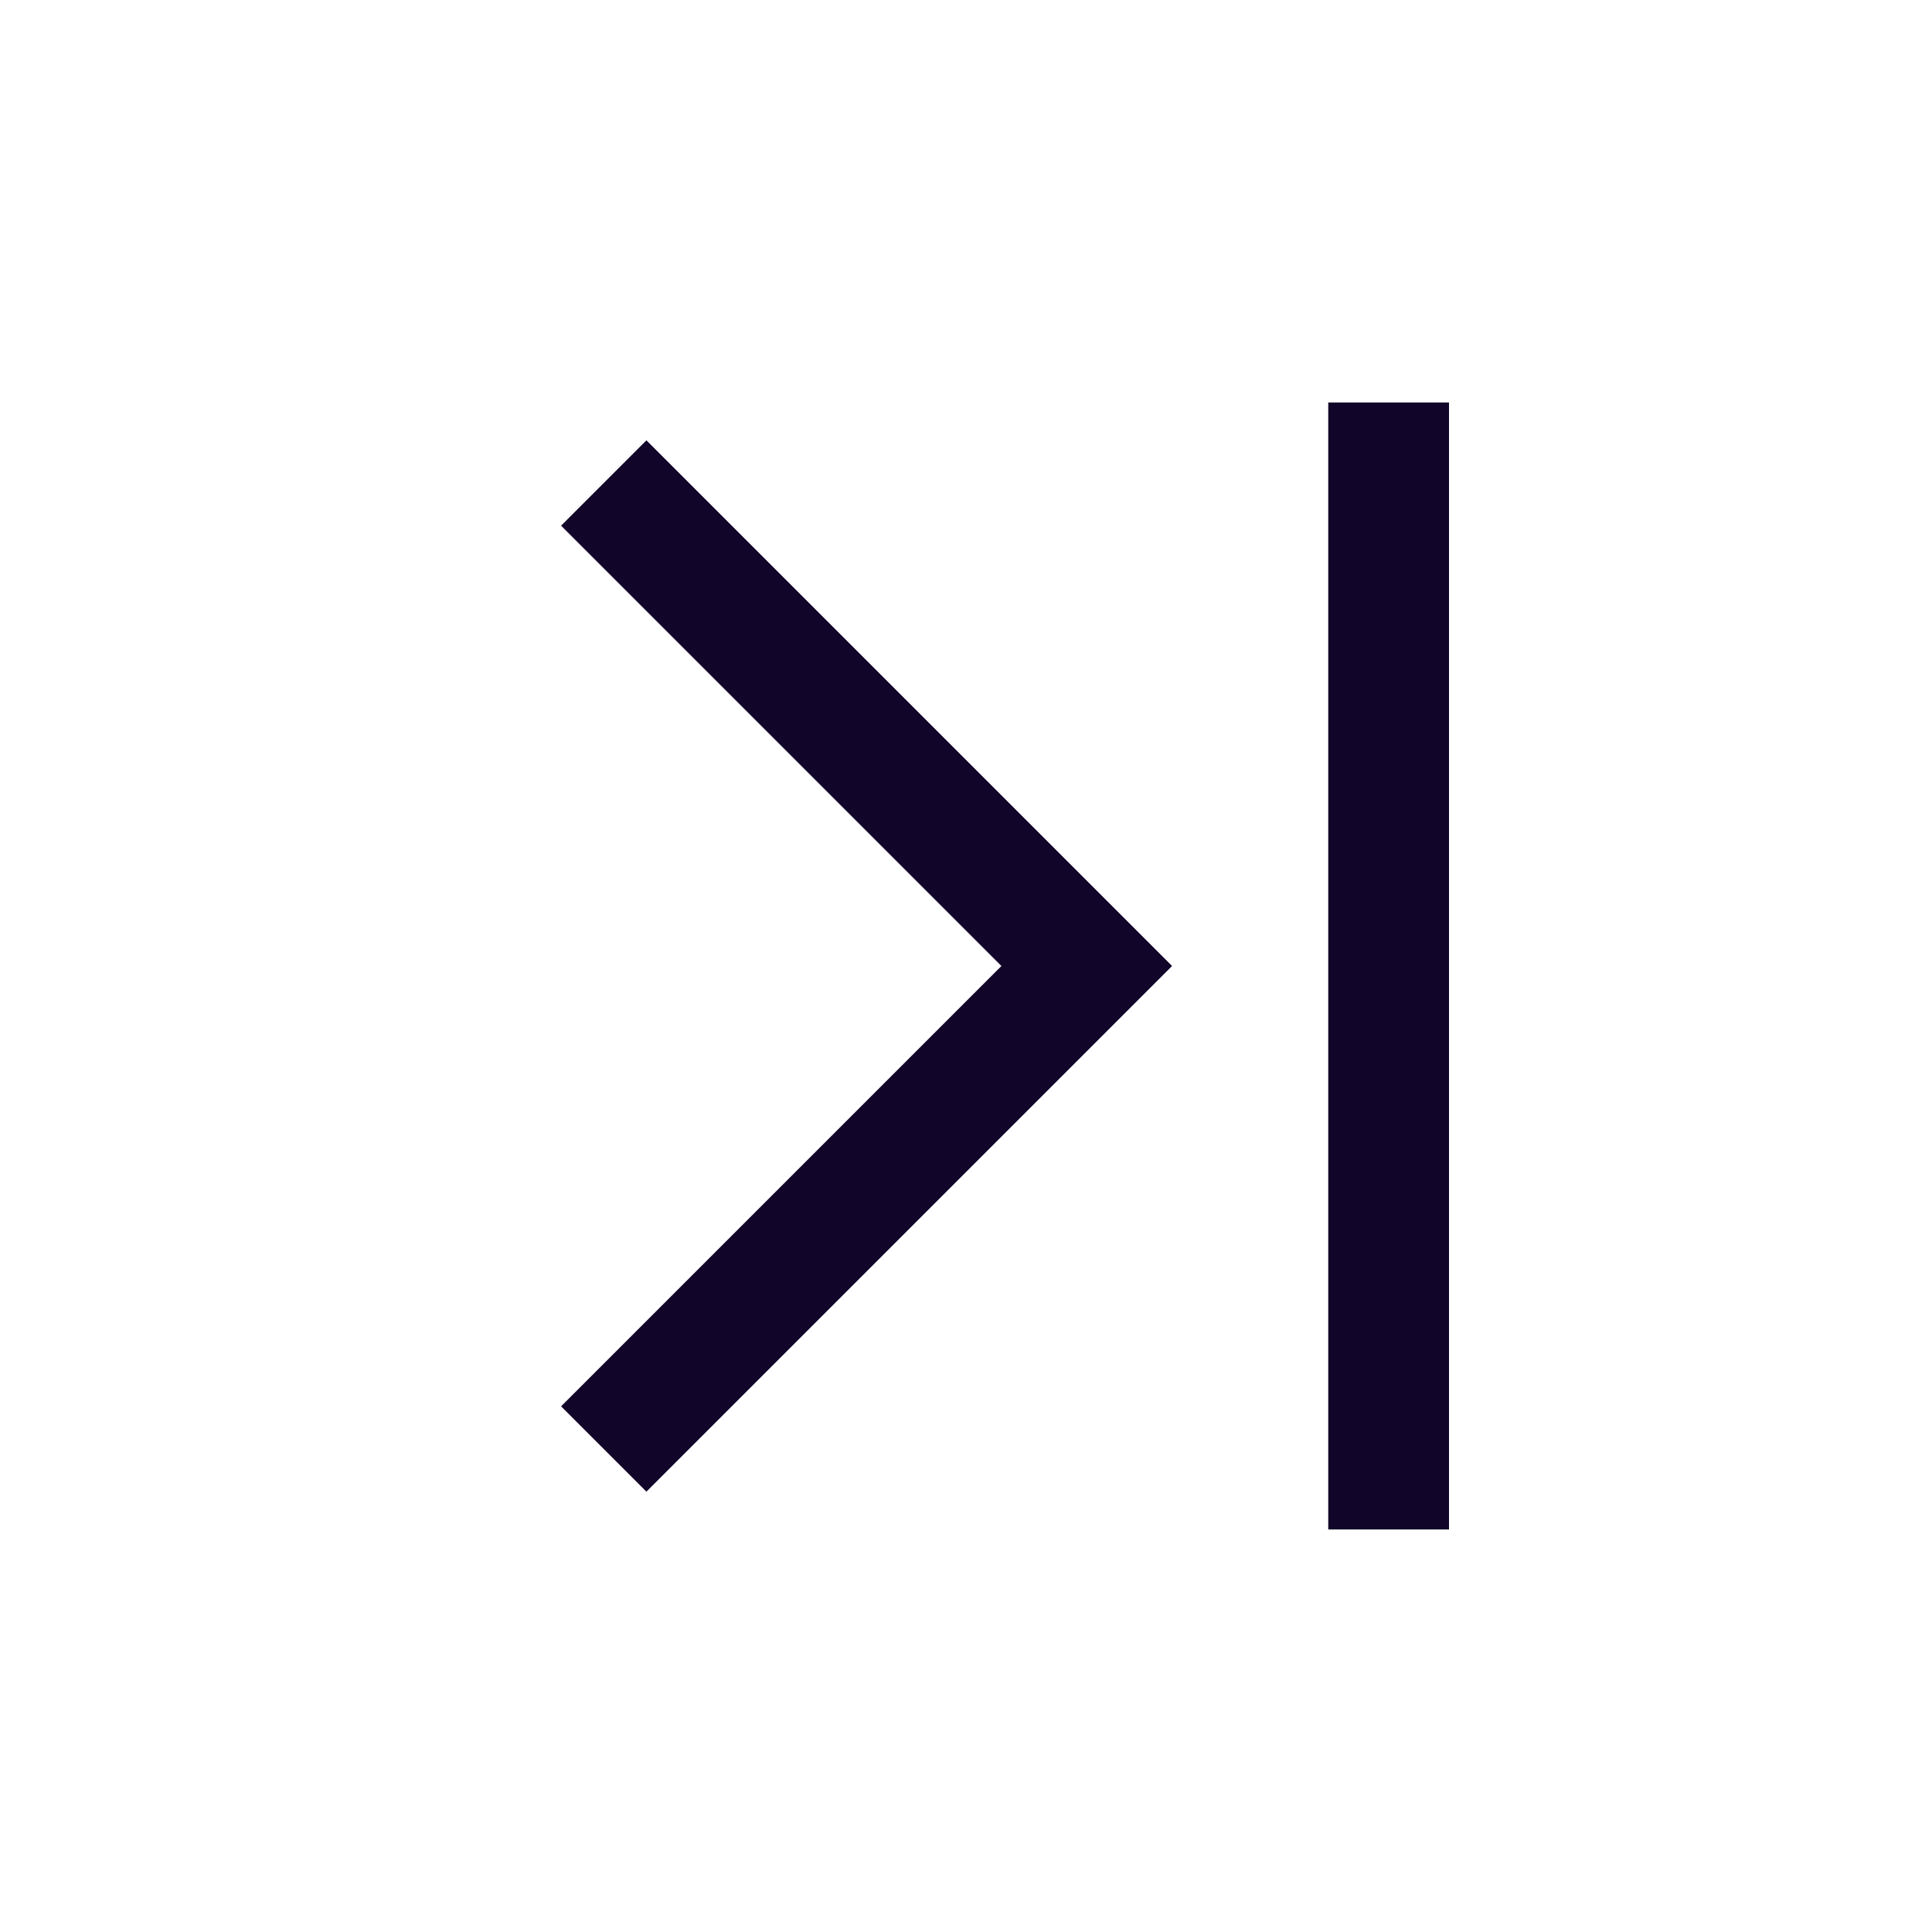 <svg xmlns="http://www.w3.org/2000/svg" width="24" height="24" fill="none"><path fill="#110529" fill-rule="evenodd" d="M16.5 5H18v14h-1.5zM6.97 6.53l1.06-1.06L14.56 12l-6.53 6.53-1.06-1.06L12.44 12z" clip-rule="evenodd"/></svg>